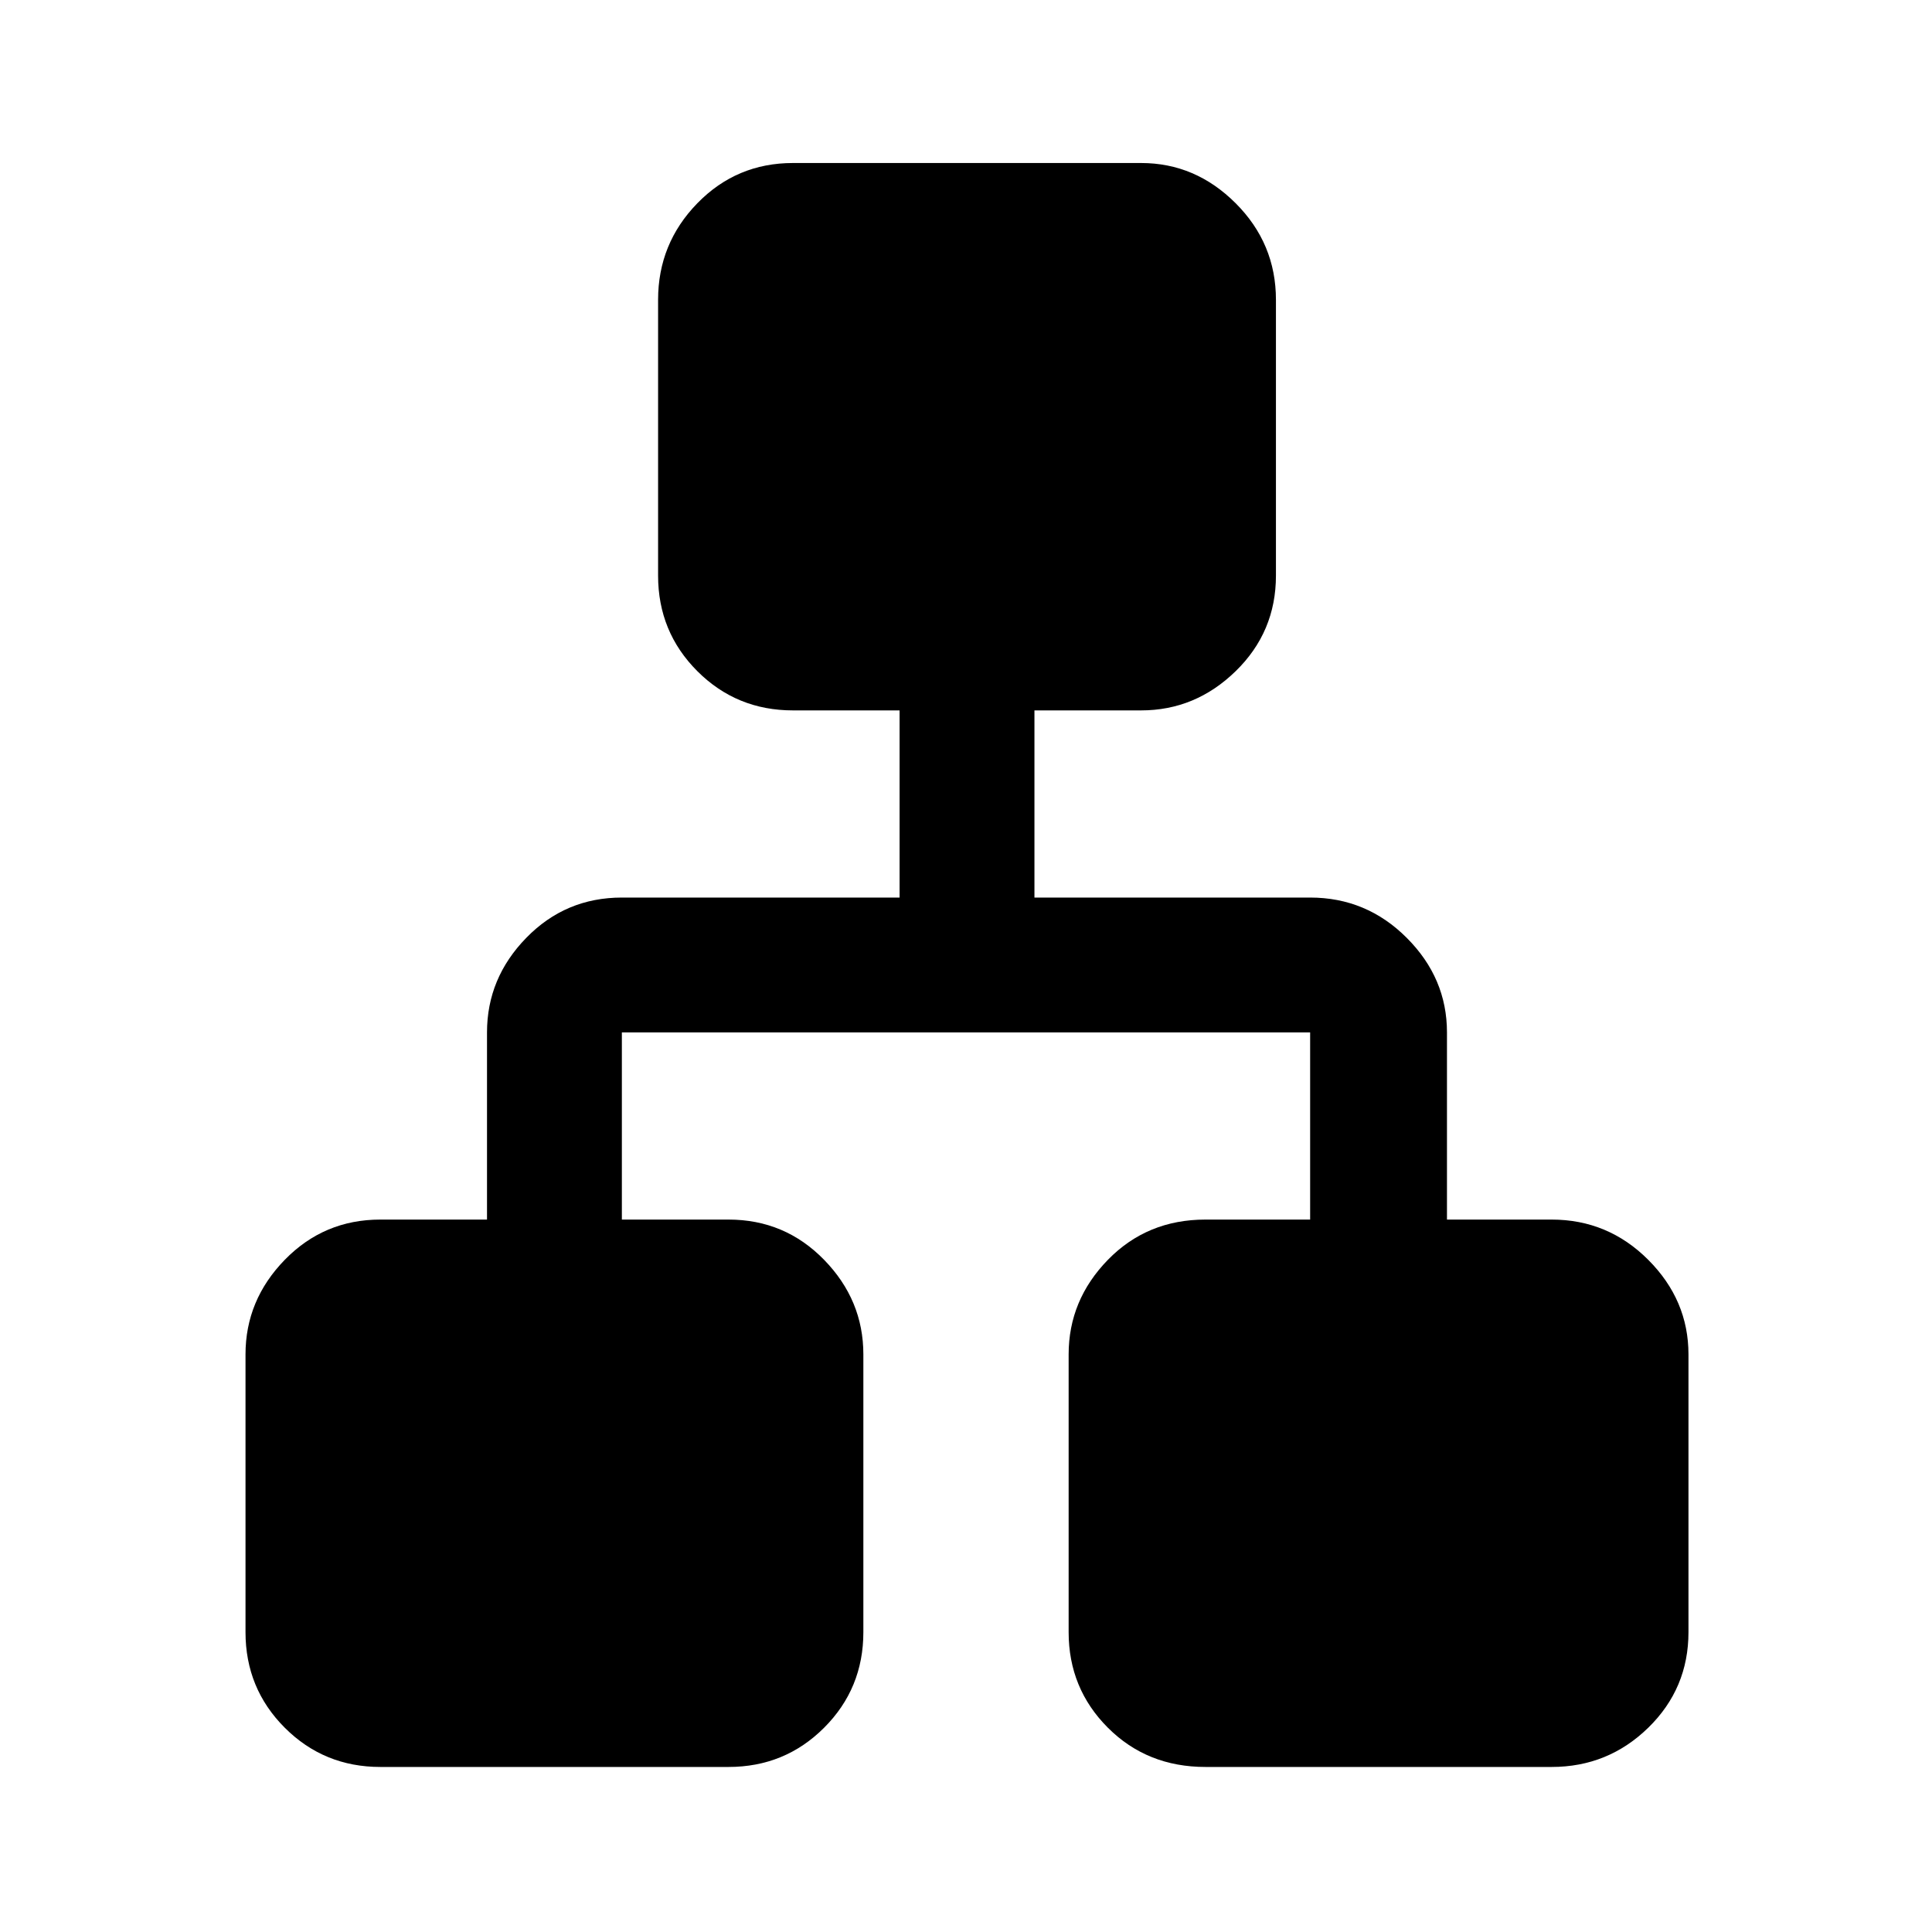 <svg xmlns="http://www.w3.org/2000/svg" height="40" width="40"><path d="M7.875 36.583q-1.167 0-1.979-.812-.813-.813-.813-1.979v-5.75q0-1.125.813-1.959.812-.833 1.979-.833h2.208v-3.875q0-1.125.813-1.958.812-.834 1.979-.834h5.75v-3.875h-2.208q-1.167 0-1.979-.812-.813-.813-.813-1.979V6.208q0-1.166.813-2 .812-.833 1.979-.833h7.208q1.125 0 1.958.833.834.834.834 2v5.709q0 1.166-.834 1.979-.833.812-1.958.812h-2.208v3.875h5.708q1.167 0 2 .834.833.833.833 1.958v3.875h2.167q1.167 0 2 .833.833.834.833 1.959v5.75q0 1.166-.833 1.979-.833.812-2 .812h-7.167q-1.208 0-2.02-.812-.813-.813-.813-1.979v-5.75q0-1.125.813-1.959.812-.833 2.02-.833h2.167v-3.875h-14.25v3.875h2.208q1.167 0 1.979.833.813.834.813 1.959v5.75q0 1.166-.813 1.979-.812.812-1.979.812Z"/></svg>